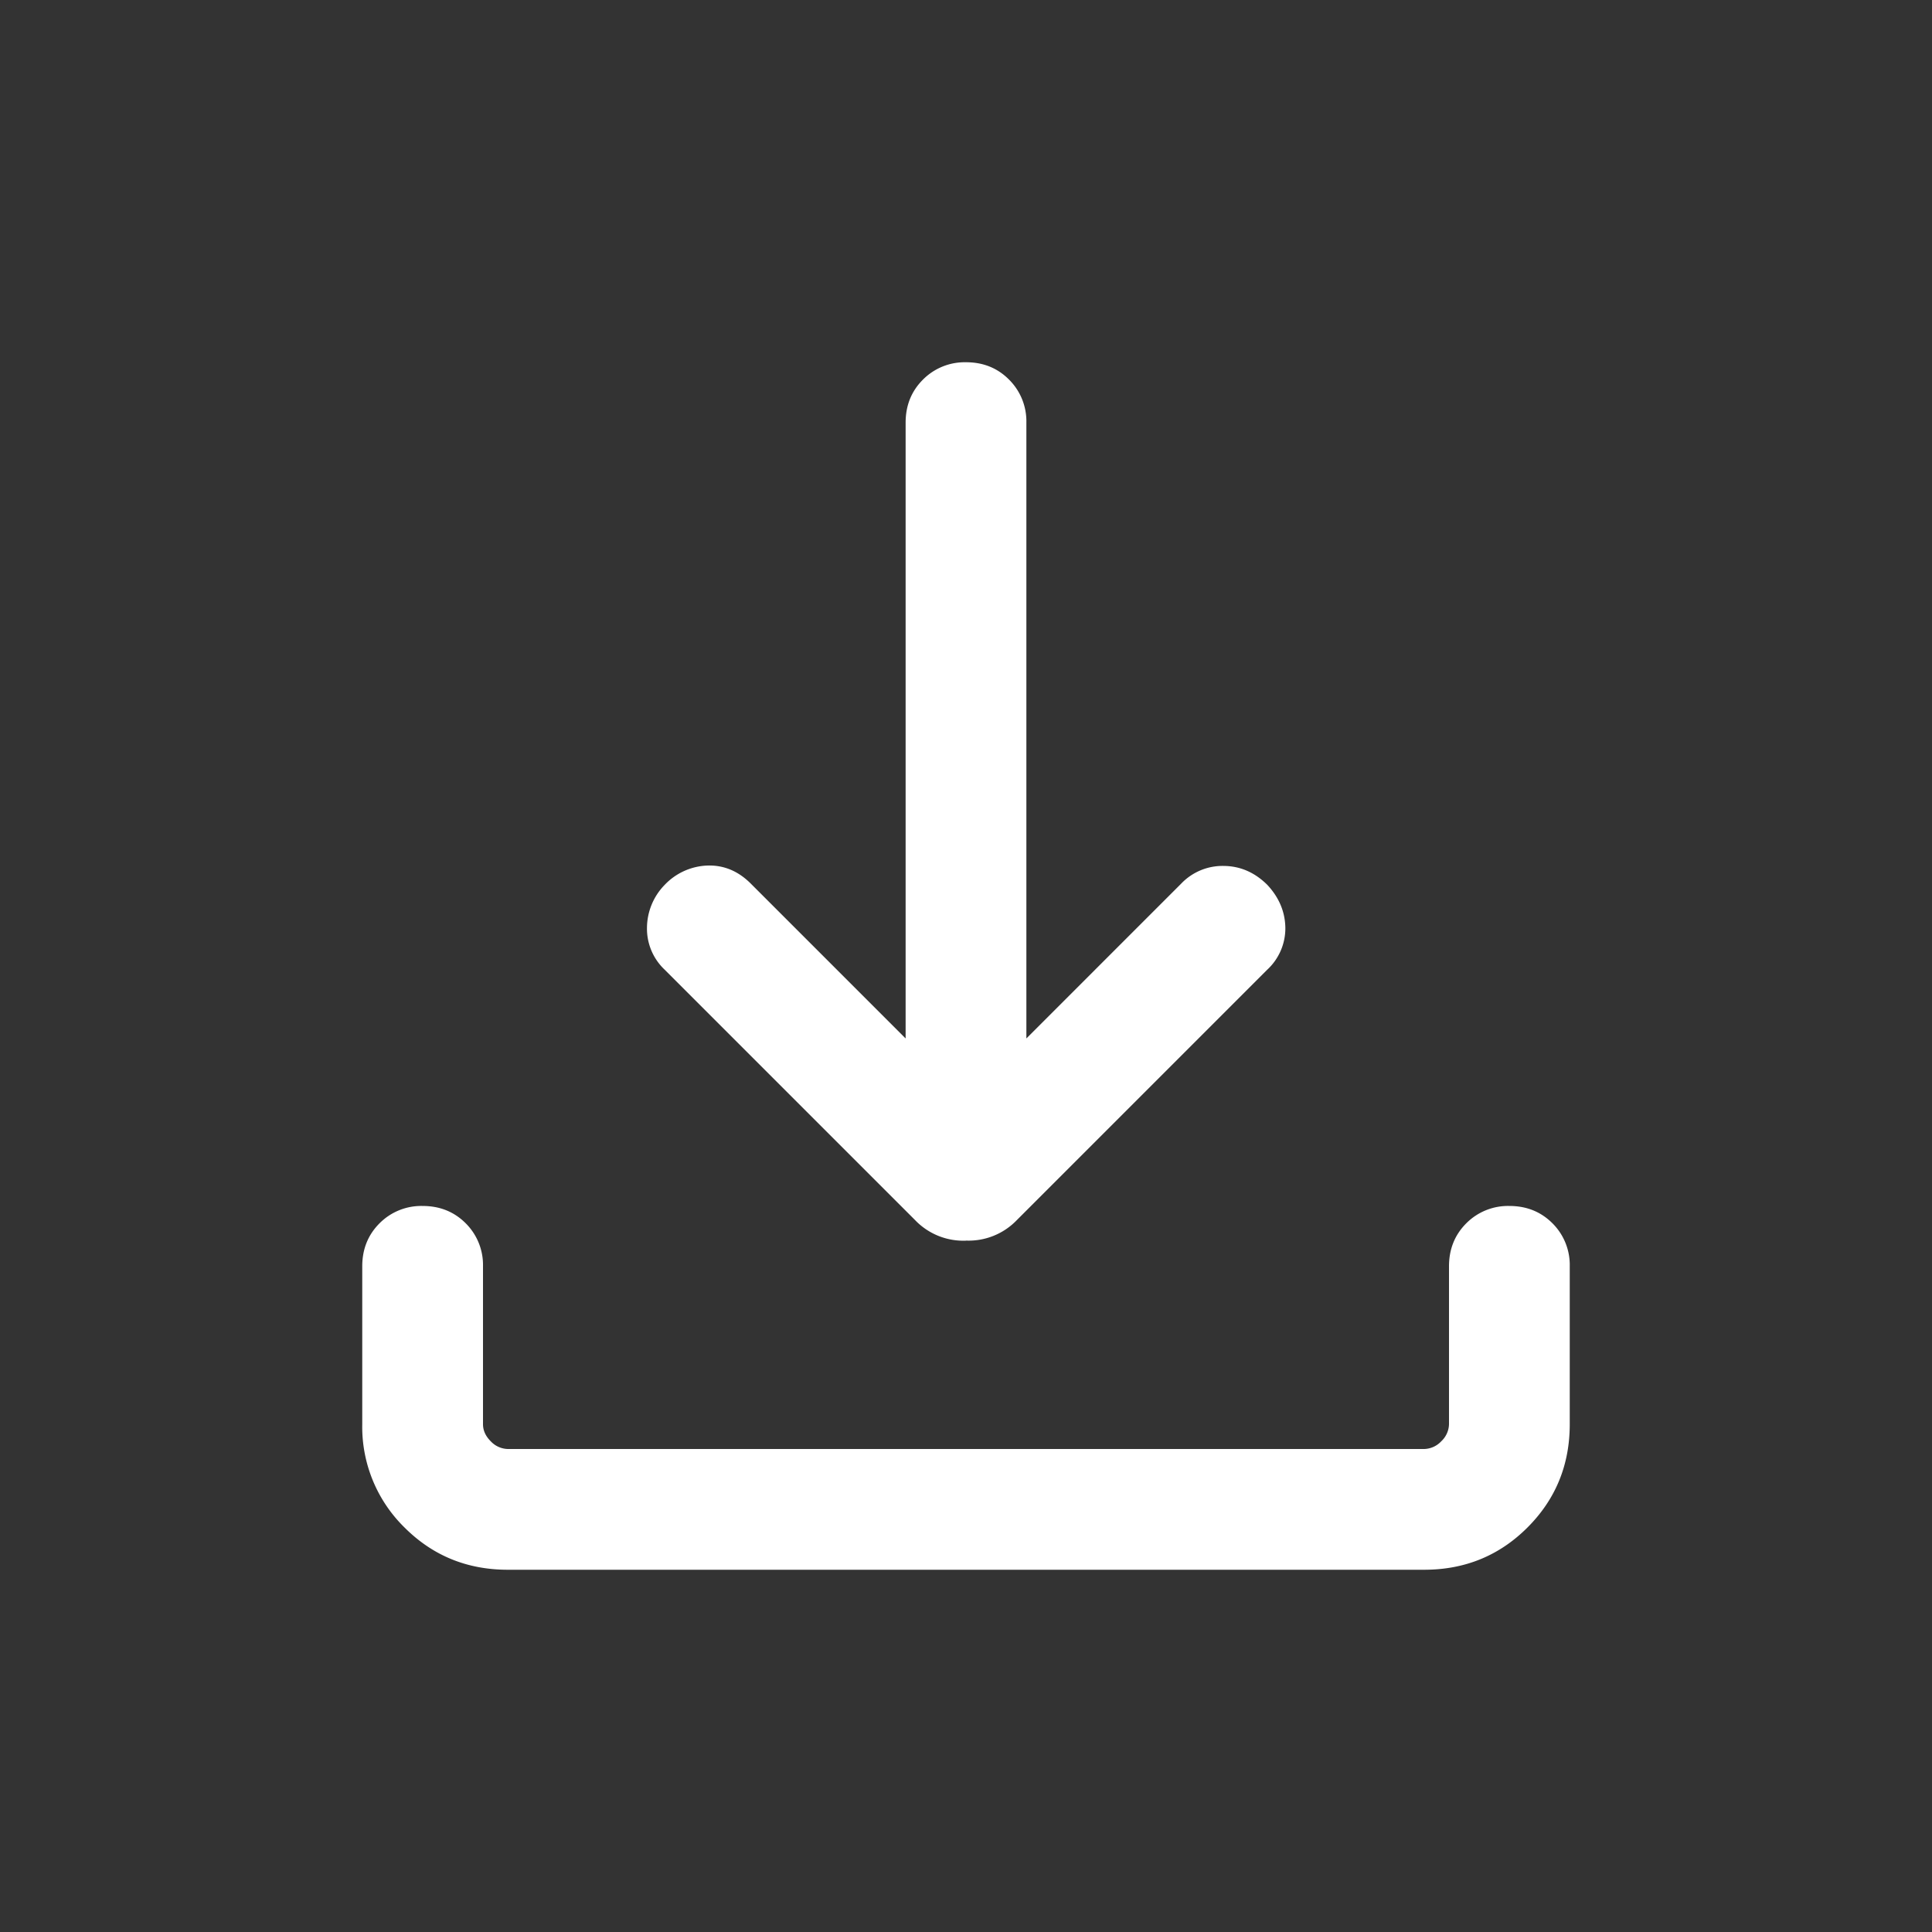<svg xmlns="http://www.w3.org/2000/svg" width="24" height="24"  fill="none"><rect width="100%" height="100%" fill="#333333" stroke="none"/><g clip-path="url(#a)"><path fill="#fff" d="M12 15.412a.83.83 0 0 1-.633-.256l-3.11-3.11a.7.7 0 0 1-.22-.522.77.77 0 0 1 .22-.532.77.77 0 0 1 .535-.24q.303-.008.535.225L11.25 12.9V5.25q0-.32.216-.535A.73.73 0 0 1 12 4.5q.32 0 .534.215a.73.73 0 0 1 .216.535v7.65l1.923-1.923a.71.71 0 0 1 .53-.22q.306.003.54.235.217.233.224.527a.7.7 0 0 1-.225.527l-3.11 3.11a.83.83 0 0 1-.632.255M6.308 19.5q-.758 0-1.283-.525a1.75 1.75 0 0 1-.525-1.283v-1.961q0-.32.215-.535a.73.73 0 0 1 .535-.215q.32 0 .535.215a.73.73 0 0 1 .215.535v1.961q0 .116.096.212a.3.3 0 0 0 .212.096h11.384a.3.3 0 0 0 .212-.096.3.3 0 0 0 .096-.212v-1.961q0-.32.215-.535a.73.73 0 0 1 .535-.215q.32 0 .535.215a.73.73 0 0 1 .215.535v1.961q0 .758-.525 1.283t-1.283.525z"/></g><defs><clipPath id="a"><path fill="#fff" d="M0 0h24v24H0z"/></clipPath></defs></svg>